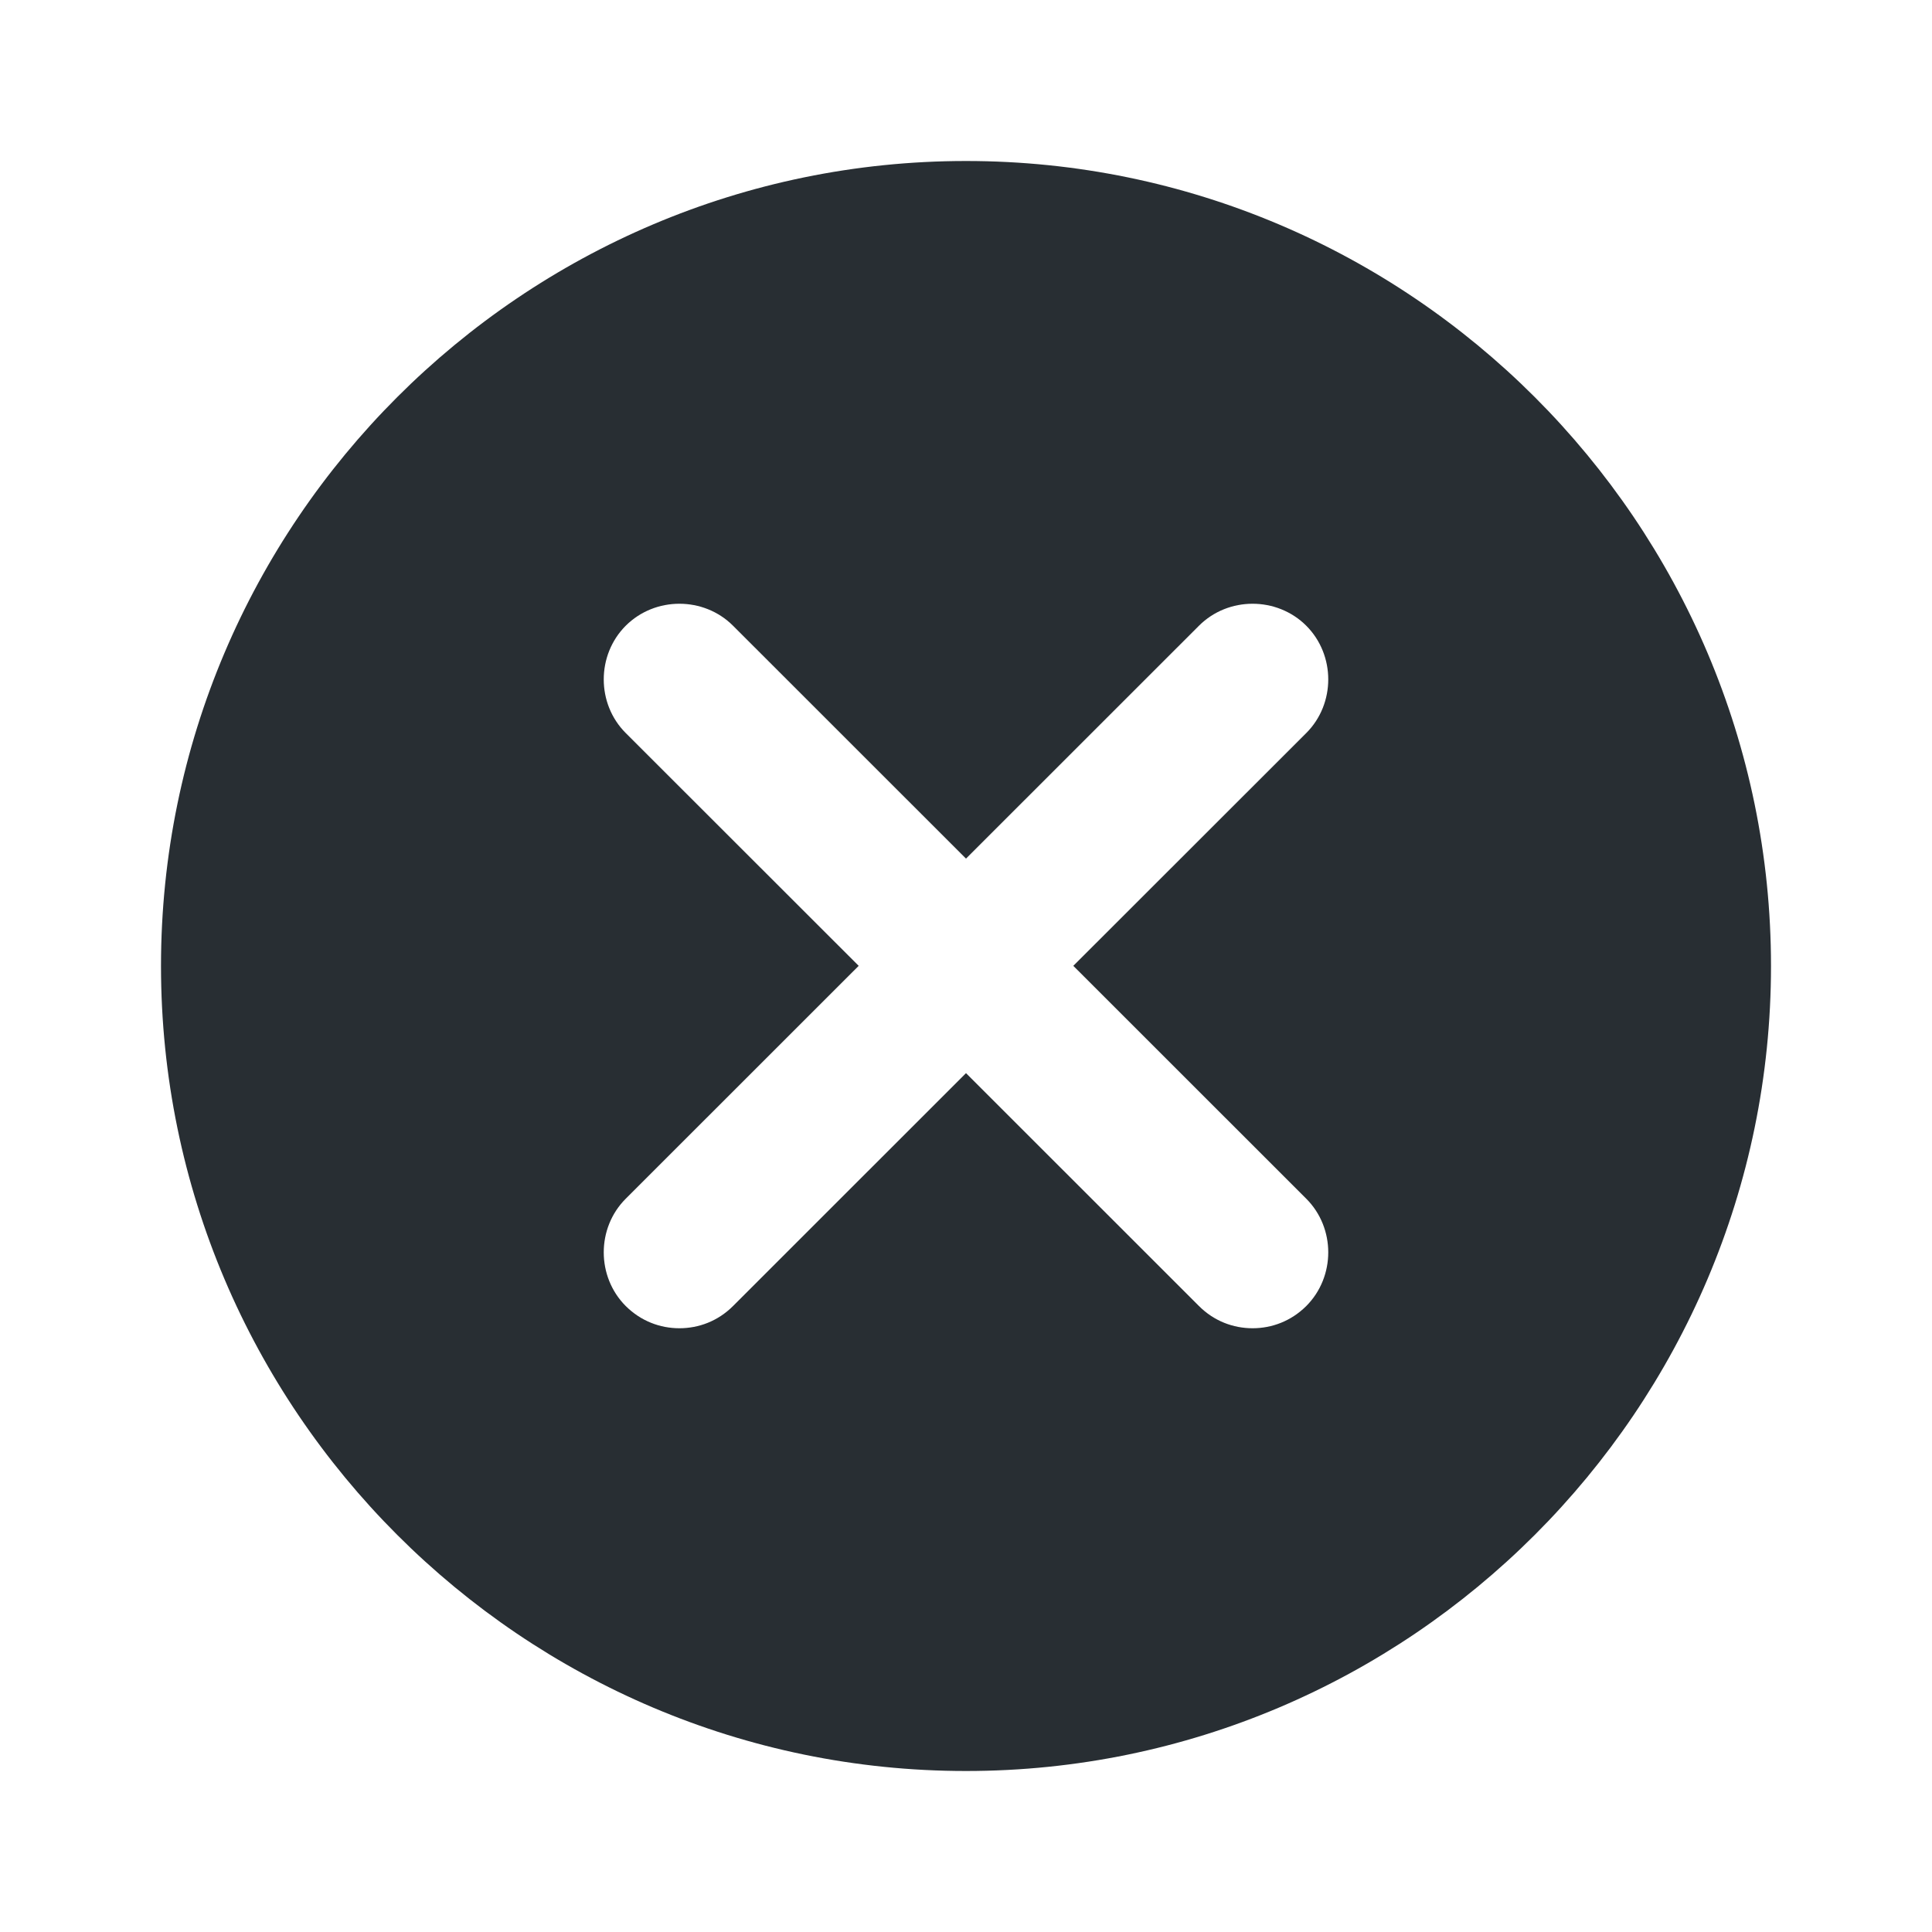 <svg width="24" height="24" viewBox="0 0 24 24" fill="none" xmlns="http://www.w3.org/2000/svg">
<path d="M12 2C17.51 2 22 6.49 22 12C22 17.51 17.51 22 12 22C6.49 22 2 17.51 2 12C2 6.49 6.49 2 12 2ZM16.227 7.773C15.862 7.409 15.258 7.409 14.894 7.773L12 10.666L9.106 7.773C8.742 7.409 8.138 7.409 7.773 7.773C7.409 8.138 7.409 8.742 7.773 9.106L10.667 11.998L7.773 14.891C7.409 15.255 7.409 15.859 7.773 16.224C7.962 16.412 8.201 16.5 8.44 16.5C8.679 16.5 8.918 16.412 9.106 16.224L12 13.331L14.894 16.224C15.082 16.412 15.321 16.5 15.56 16.5C15.799 16.5 16.038 16.412 16.227 16.224C16.591 15.859 16.591 15.255 16.227 14.891L13.333 11.998L16.227 9.106C16.591 8.742 16.591 8.138 16.227 7.773Z" fill="#11181D" fill-opacity="0.9"/>
</svg>
